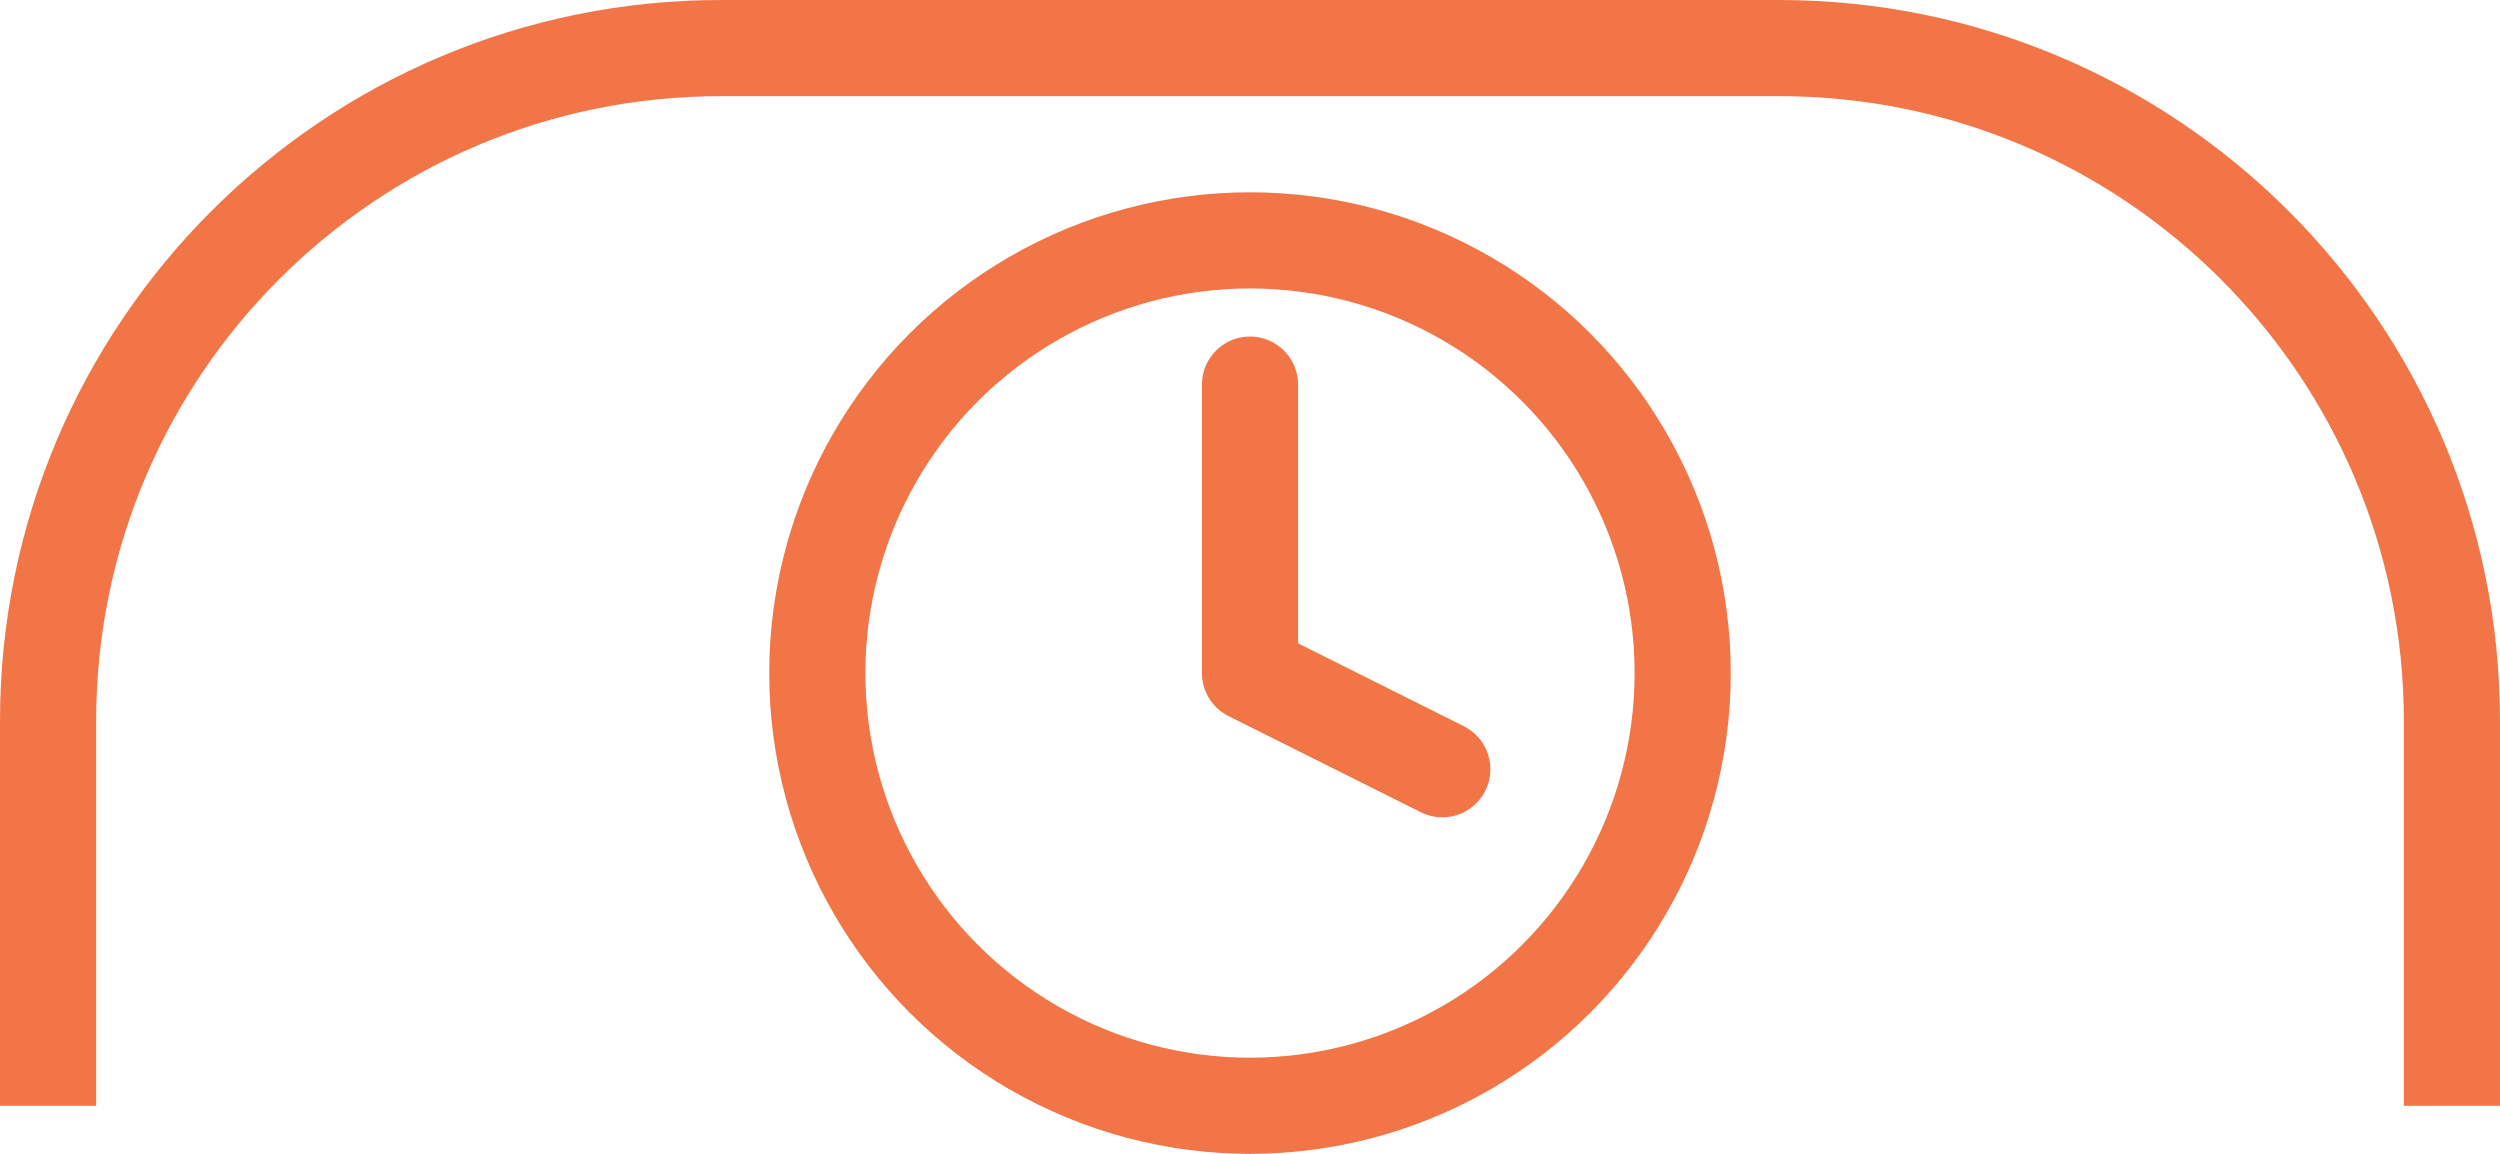 <?xml version="1.0" encoding="UTF-8"?>
<svg width="52" height="24" viewBox="0 0 52 24" fill="none" xmlns="http://www.w3.org/2000/svg">
  <path d="M1 23V15C1 7.268 7.268 1 15 1H37C44.732 1 51 7.268 51 15V23" stroke="#F17547" stroke-width="2"/>
  <circle cx="26" cy="14" r="9" stroke="#F17547" stroke-width="2"/>
  <path d="M26 8V14L30 16" stroke="#F17547" stroke-width="2" stroke-linecap="round" stroke-linejoin="round"/>
</svg>
